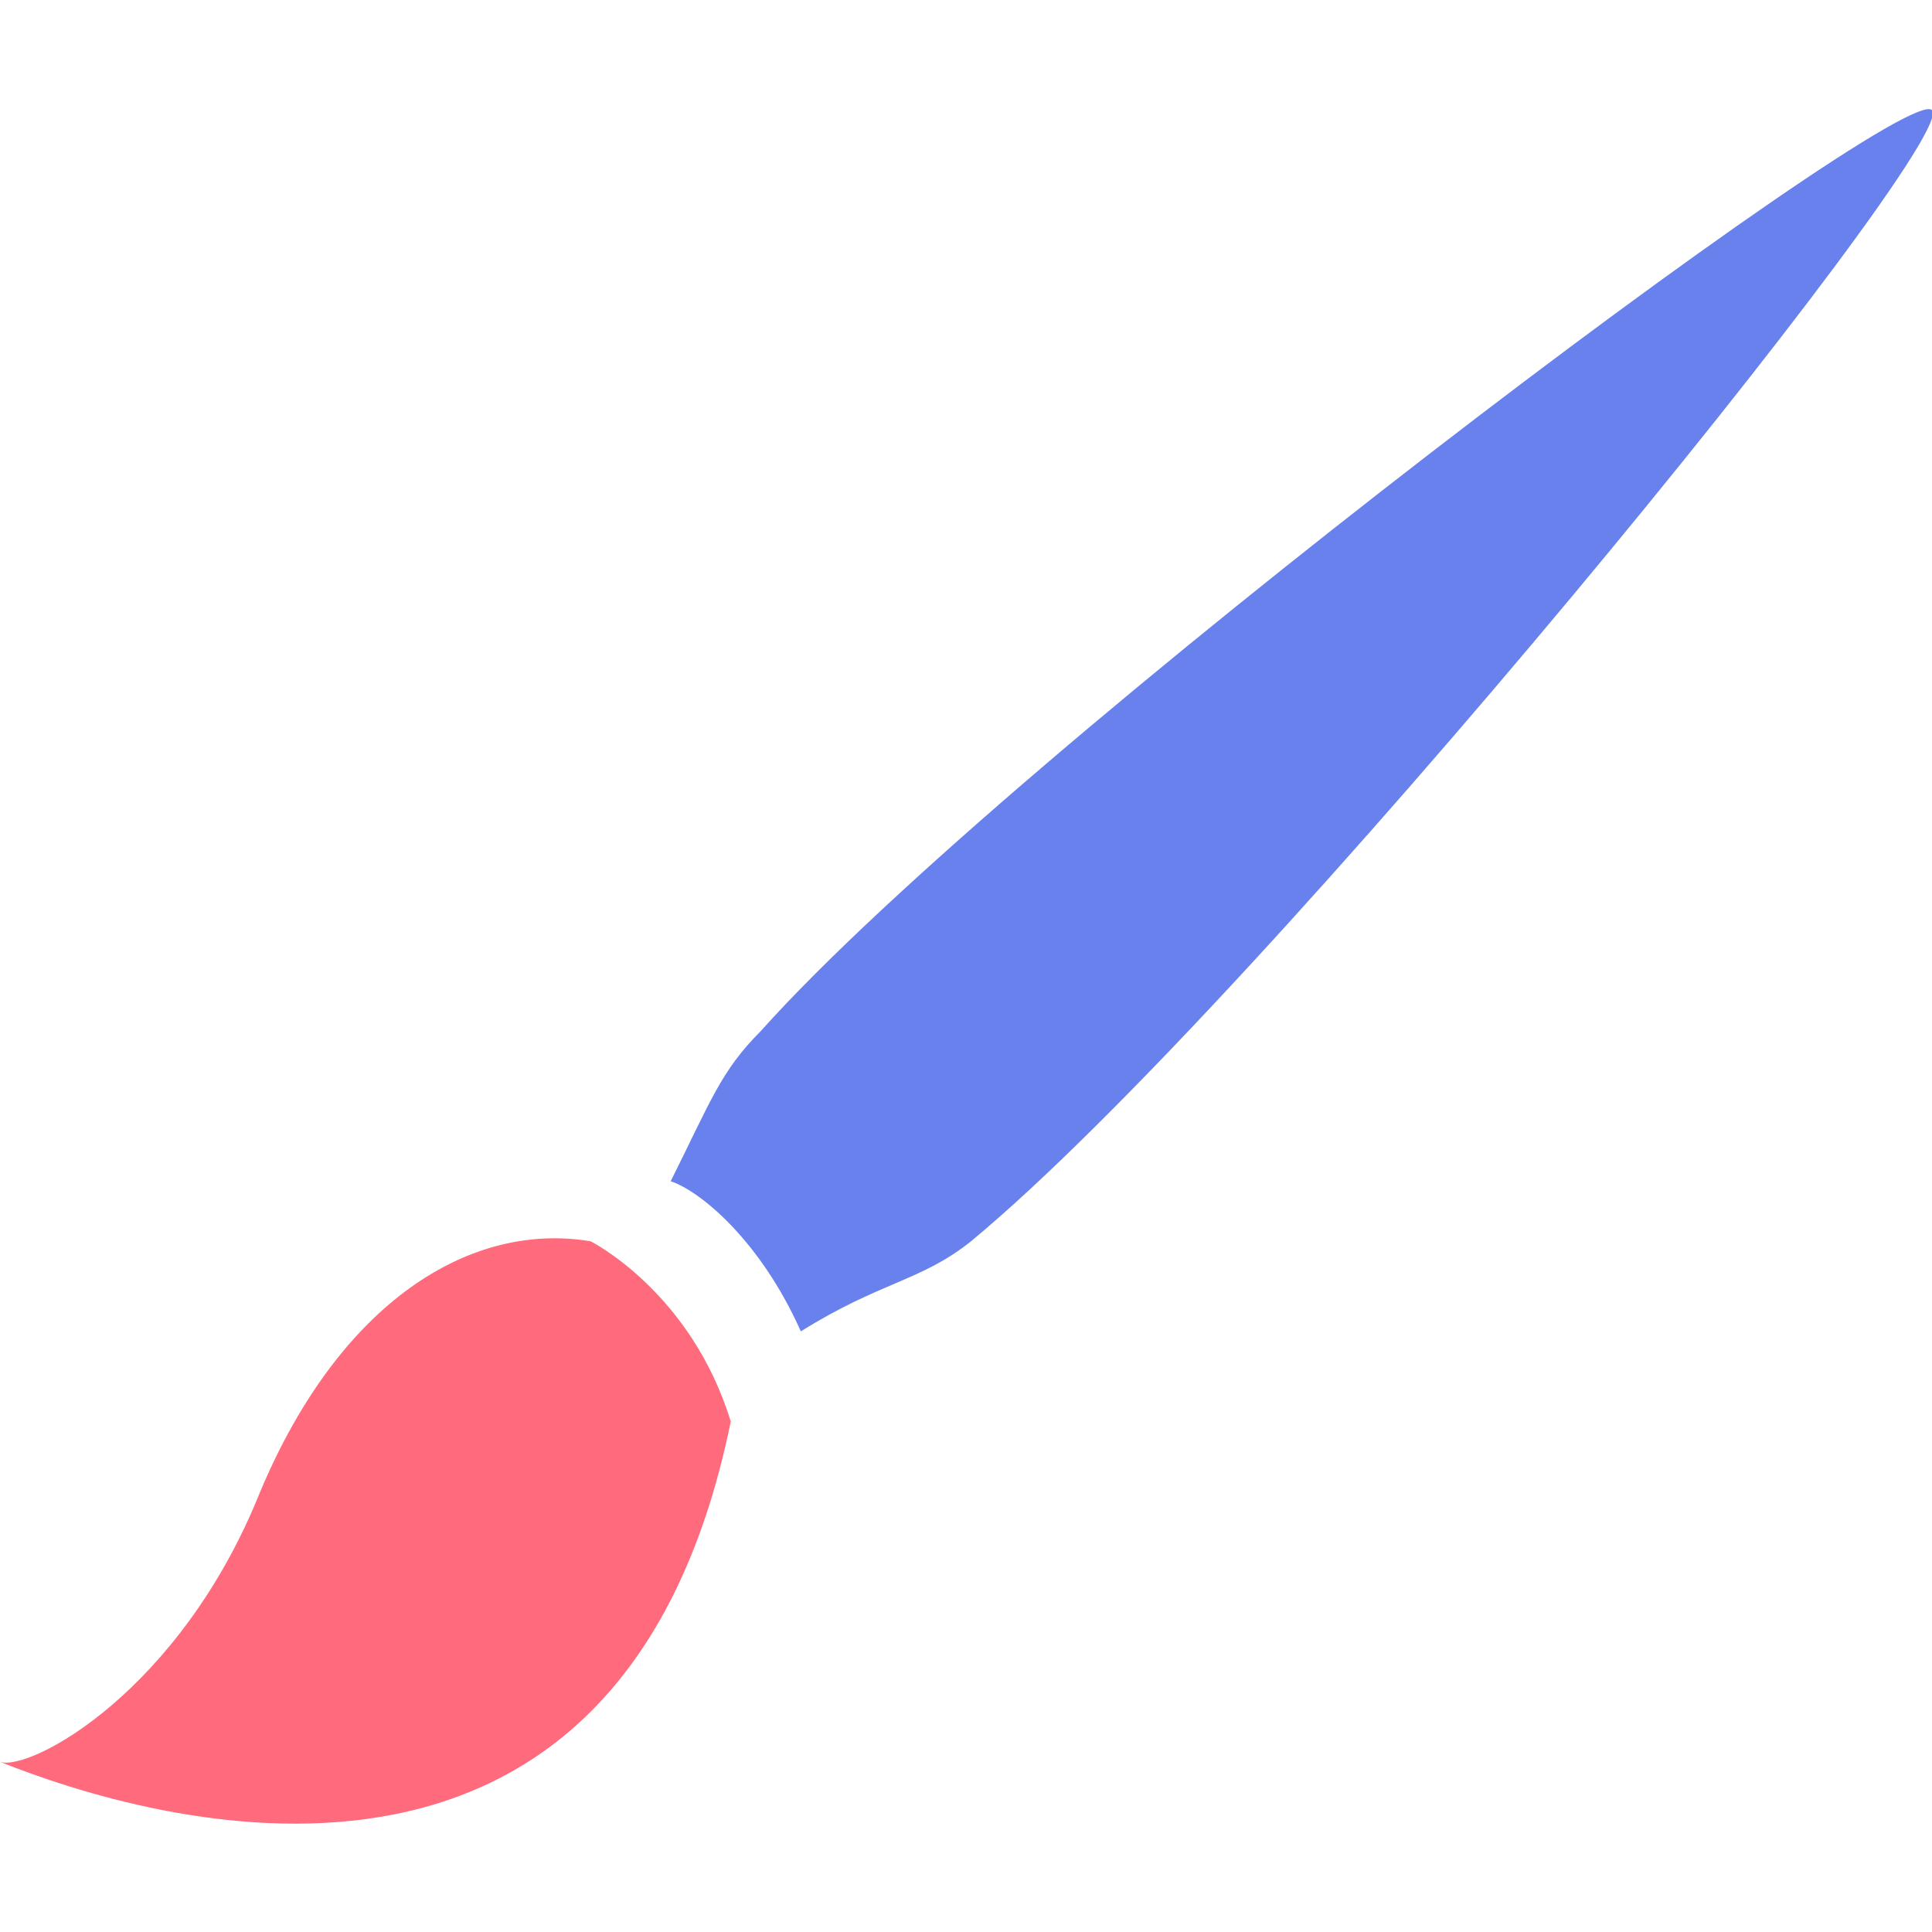 <?xml version="1.0" encoding="utf-8"?>
<!-- Generator: Adobe Illustrator 23.0.3, SVG Export Plug-In . SVG Version: 6.00 Build 0)  -->
<svg version="1.1" id="Capa_1" xmlns="http://www.w3.org/2000/svg" xmlns:xlink="http://www.w3.org/1999/xlink" x="0px" y="0px"
	 viewBox="0 0 19.3 19.3" style="enable-background:new 0 0 19.3 19.3;" xml:space="preserve">
<style type="text/css">
	.st0{fill:#6981EC;}
	.st1{fill:#FF6A7C;}
</style>
<g>
	<path class="st0" d="M7.6,10.3c-0.4,0.4-0.5,0.7-0.9,1.5C7,11.9,7.6,12.4,8,13.3c0.8-0.5,1.2-0.5,1.7-0.9c2.9-2.4,9.9-11,9.6-11.3
		C19,0.8,10.1,7.5,7.6,10.3z"/>
	<path class="st1" d="M5.9,12.4c-1.2-0.2-2.5,0.6-3.3,2.5c-0.8,2-2.3,2.8-2.6,2.7c1.5,0.6,6.2,2,7.3-3.4C6.9,12.9,5.9,12.4,5.9,12.4
		z"/>
</g>
</svg>
